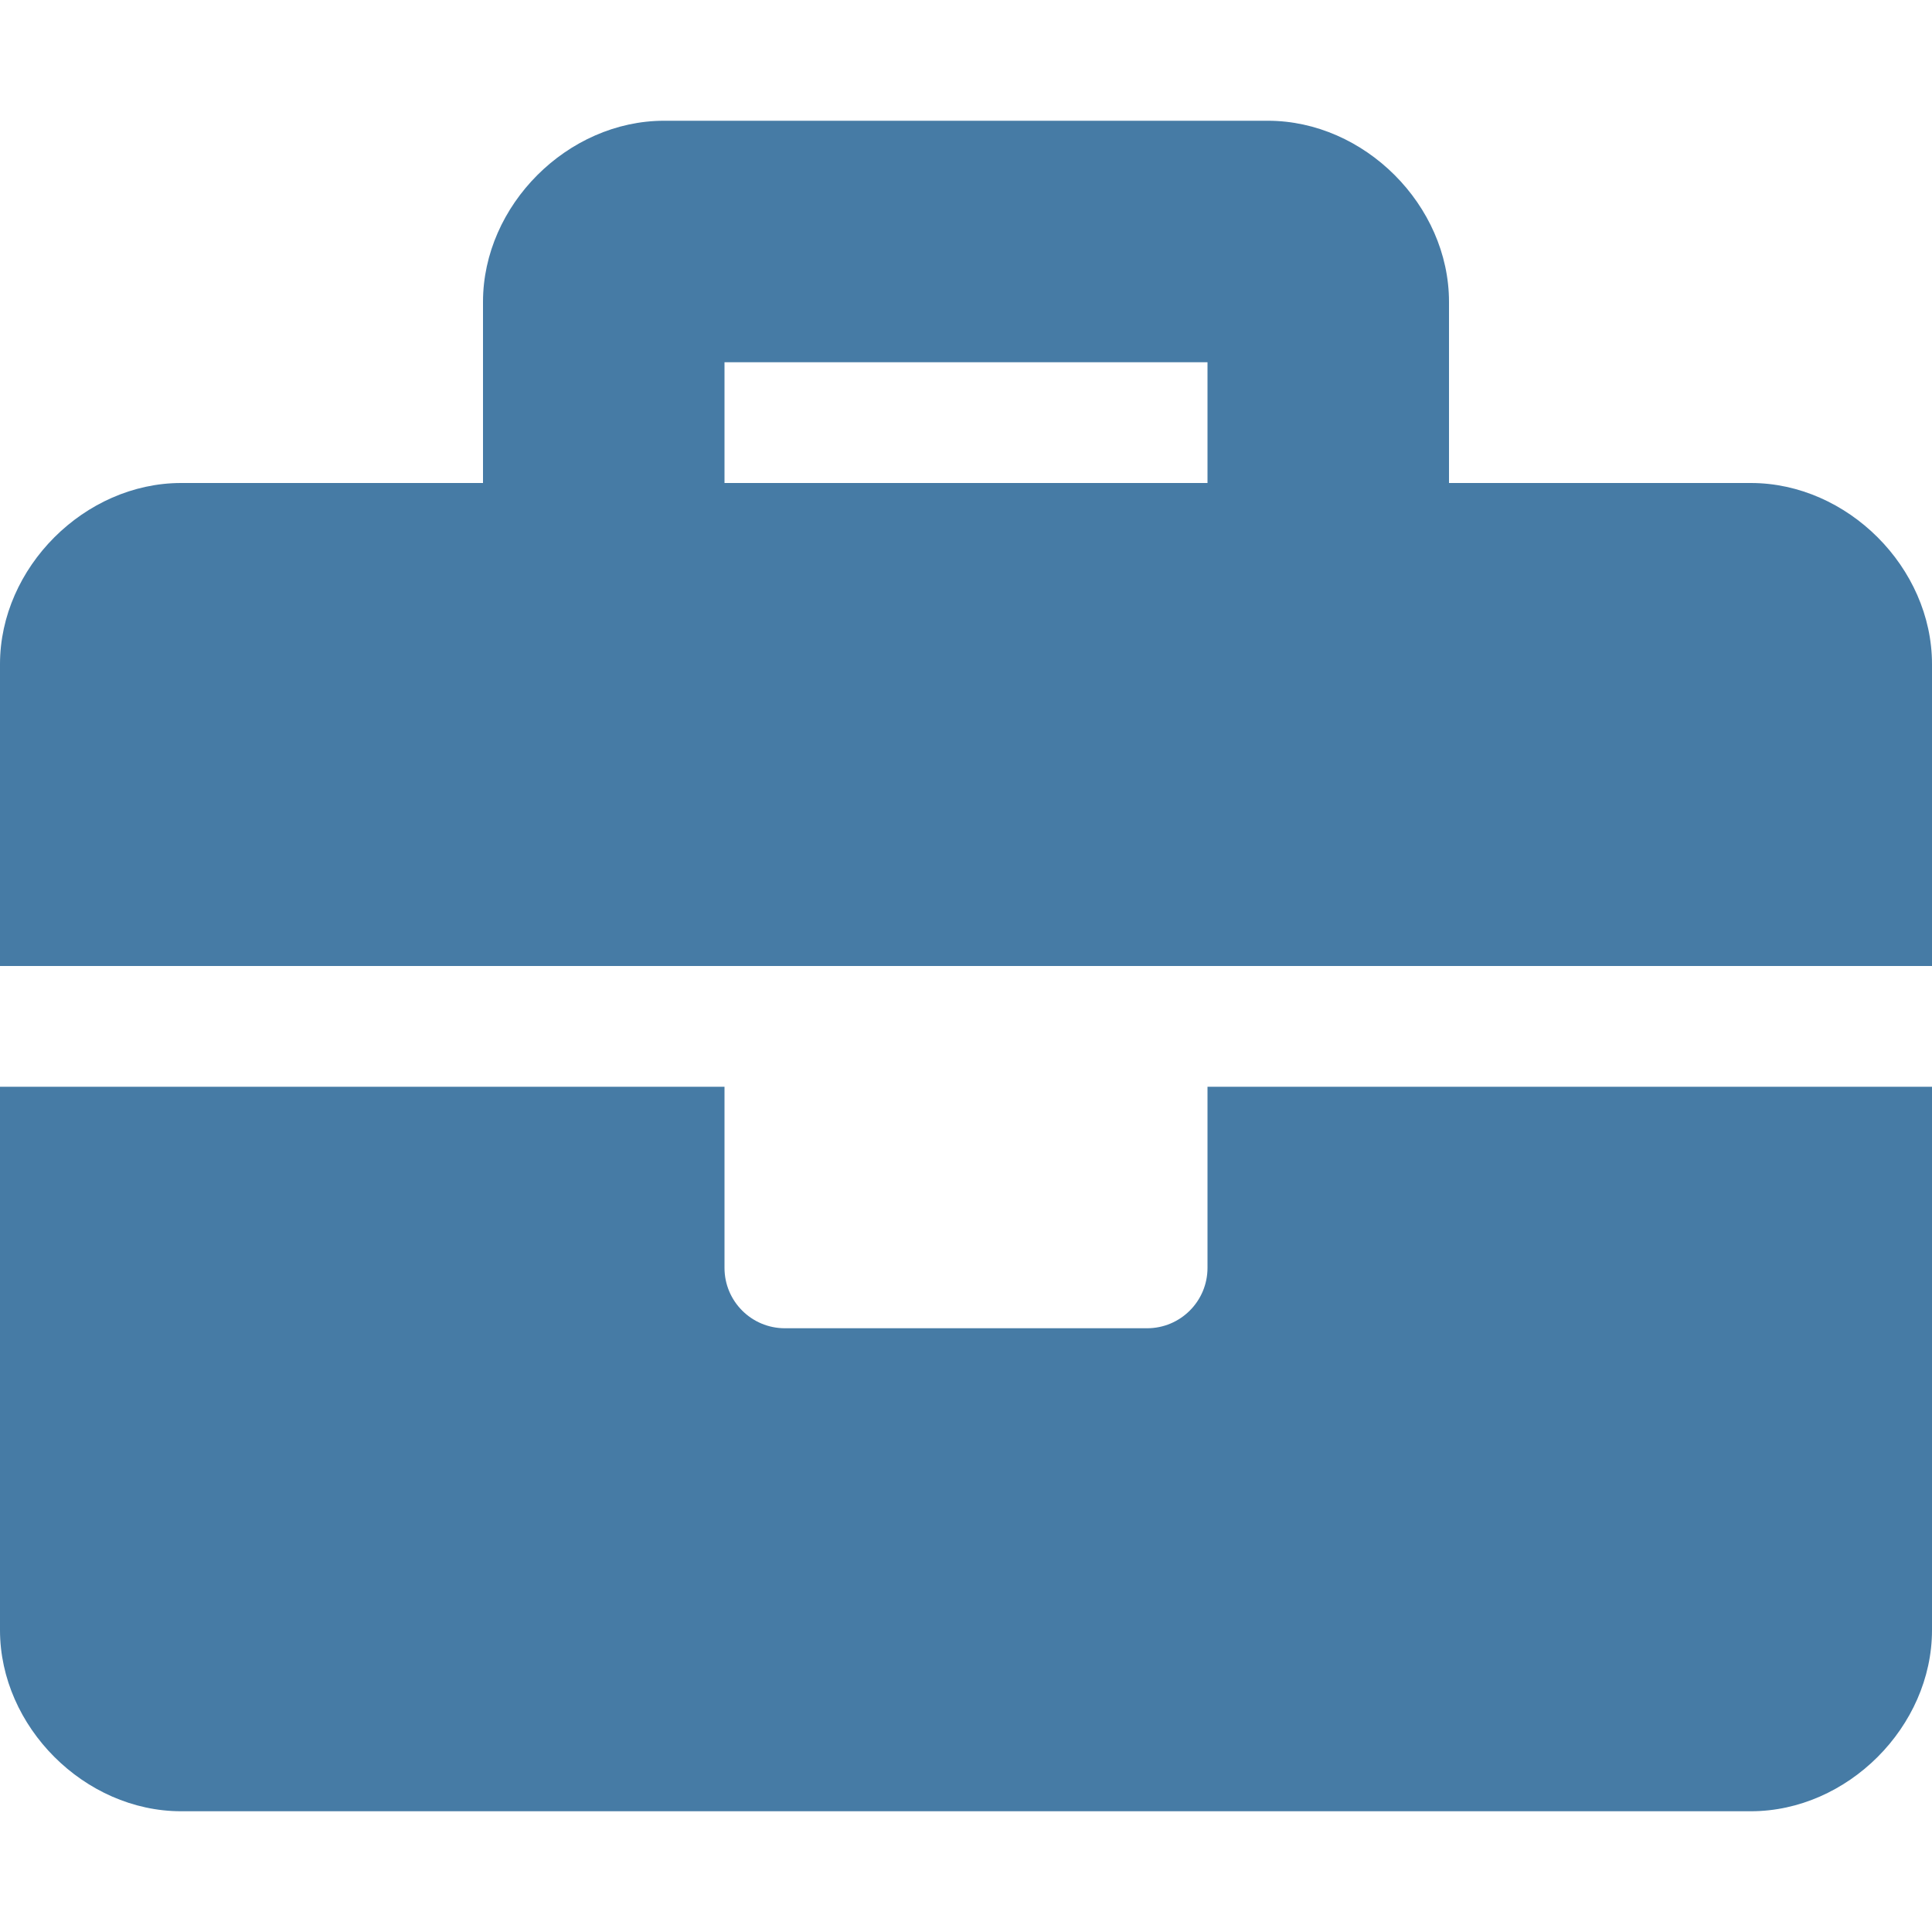 <svg width="32" height="32" viewBox="0 0 32 32" fill="none" xmlns="http://www.w3.org/2000/svg">
<path d="M20 21C20 21.552 19.552 22 19 22H13C12.447 22 12 21.552 12 21V18H0V27C0 28.6 1.4 30 3 30H29C30.6 30 32 28.6 32 27V18H20V21ZM29 8H24V5C24 3.4 22.6 2 21 2H11C9.4 2 8 3.4 8 5V8H3C1.4 8 0 9.4 0 11V16H32V11C32 9.4 30.6 8 29 8ZM20 8H12V6H20V8Z" fill="#467BA5"/>
</svg>
